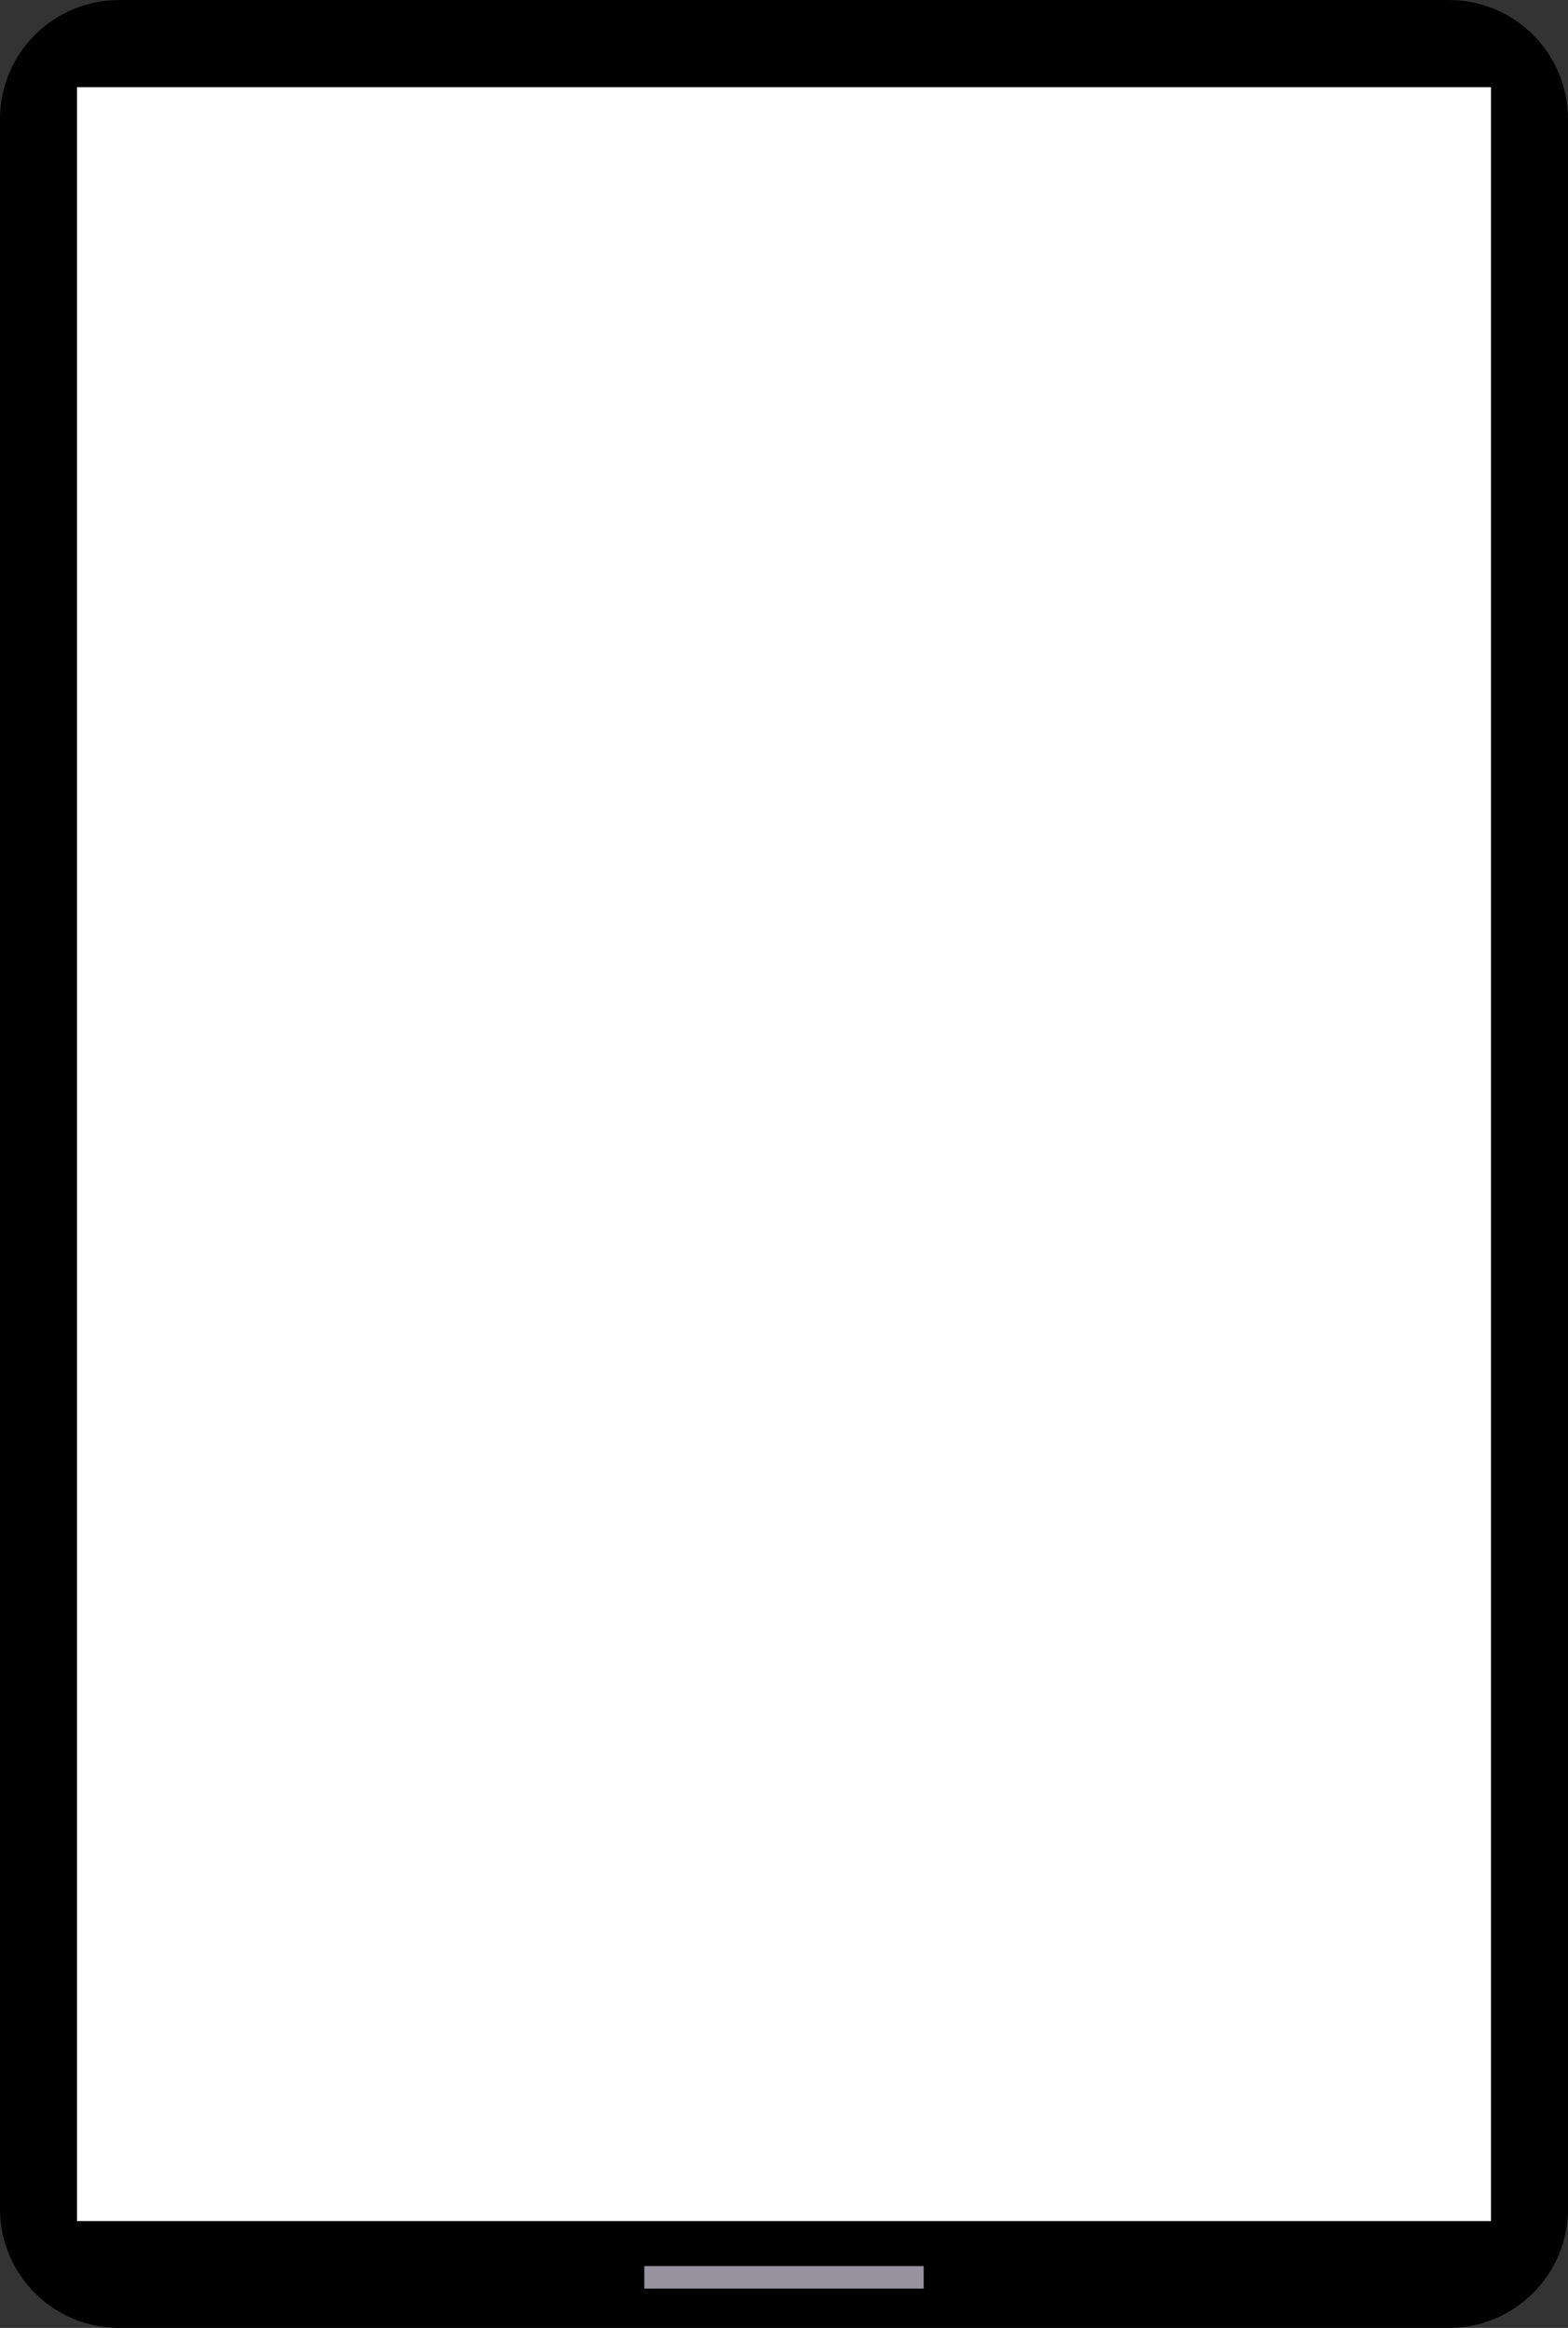 <?xml version="1.0" encoding="UTF-8" standalone="no"?>
<!DOCTYPE svg PUBLIC "-//W3C//DTD SVG 1.1//EN" "http://www.w3.org/Graphics/SVG/1.1/DTD/svg11.dtd">
<svg version="1.1" xmlns="http://www.w3.org/2000/svg" xmlns:xlink="http://www.w3.org/1999/xlink" preserveAspectRatio="xMidYMid meet" viewBox="323.204 11.327 309.694 459.694" width="309.69" height="459.69"><rect x="323.204" y="11.327" width="309.694" height="459.694" fill="#333333" stroke="none"/><defs><path d="M609.37 11.33C622.36 11.33 632.9 21.86 632.9 34.85C632.9 122.09 632.9 360.26 632.9 447.49C632.9 460.49 622.36 471.02 609.37 471.02C552.14 471.02 403.96 471.02 346.73 471.02C333.74 471.02 323.2 460.49 323.2 447.49C323.2 360.26 323.2 122.09 323.2 34.85C323.2 21.86 333.74 11.33 346.73 11.33C403.96 11.33 552.14 11.33 609.37 11.33Z" id="baoD4v3oy"></path><path d="M338.41 28.54L617.69 28.54L617.69 449.92L338.41 449.92L338.41 28.54Z" id="cFLWeKos7"></path><path d="M450.46 458.81L505.64 458.81L505.64 463.25L450.46 463.25L450.46 458.81Z" id="bLnrOkfon"></path></defs><g><g><g><use xlink:href="#baoD4v3oy" opacity="1" fill="#000000" fill-opacity="1"></use></g><g><use xlink:href="#cFLWeKos7" opacity="1" fill="#ffffff" fill-opacity="1"></use></g><g><use xlink:href="#bLnrOkfon" opacity="1" fill="#96929e" fill-opacity="1"></use></g></g></g></svg>